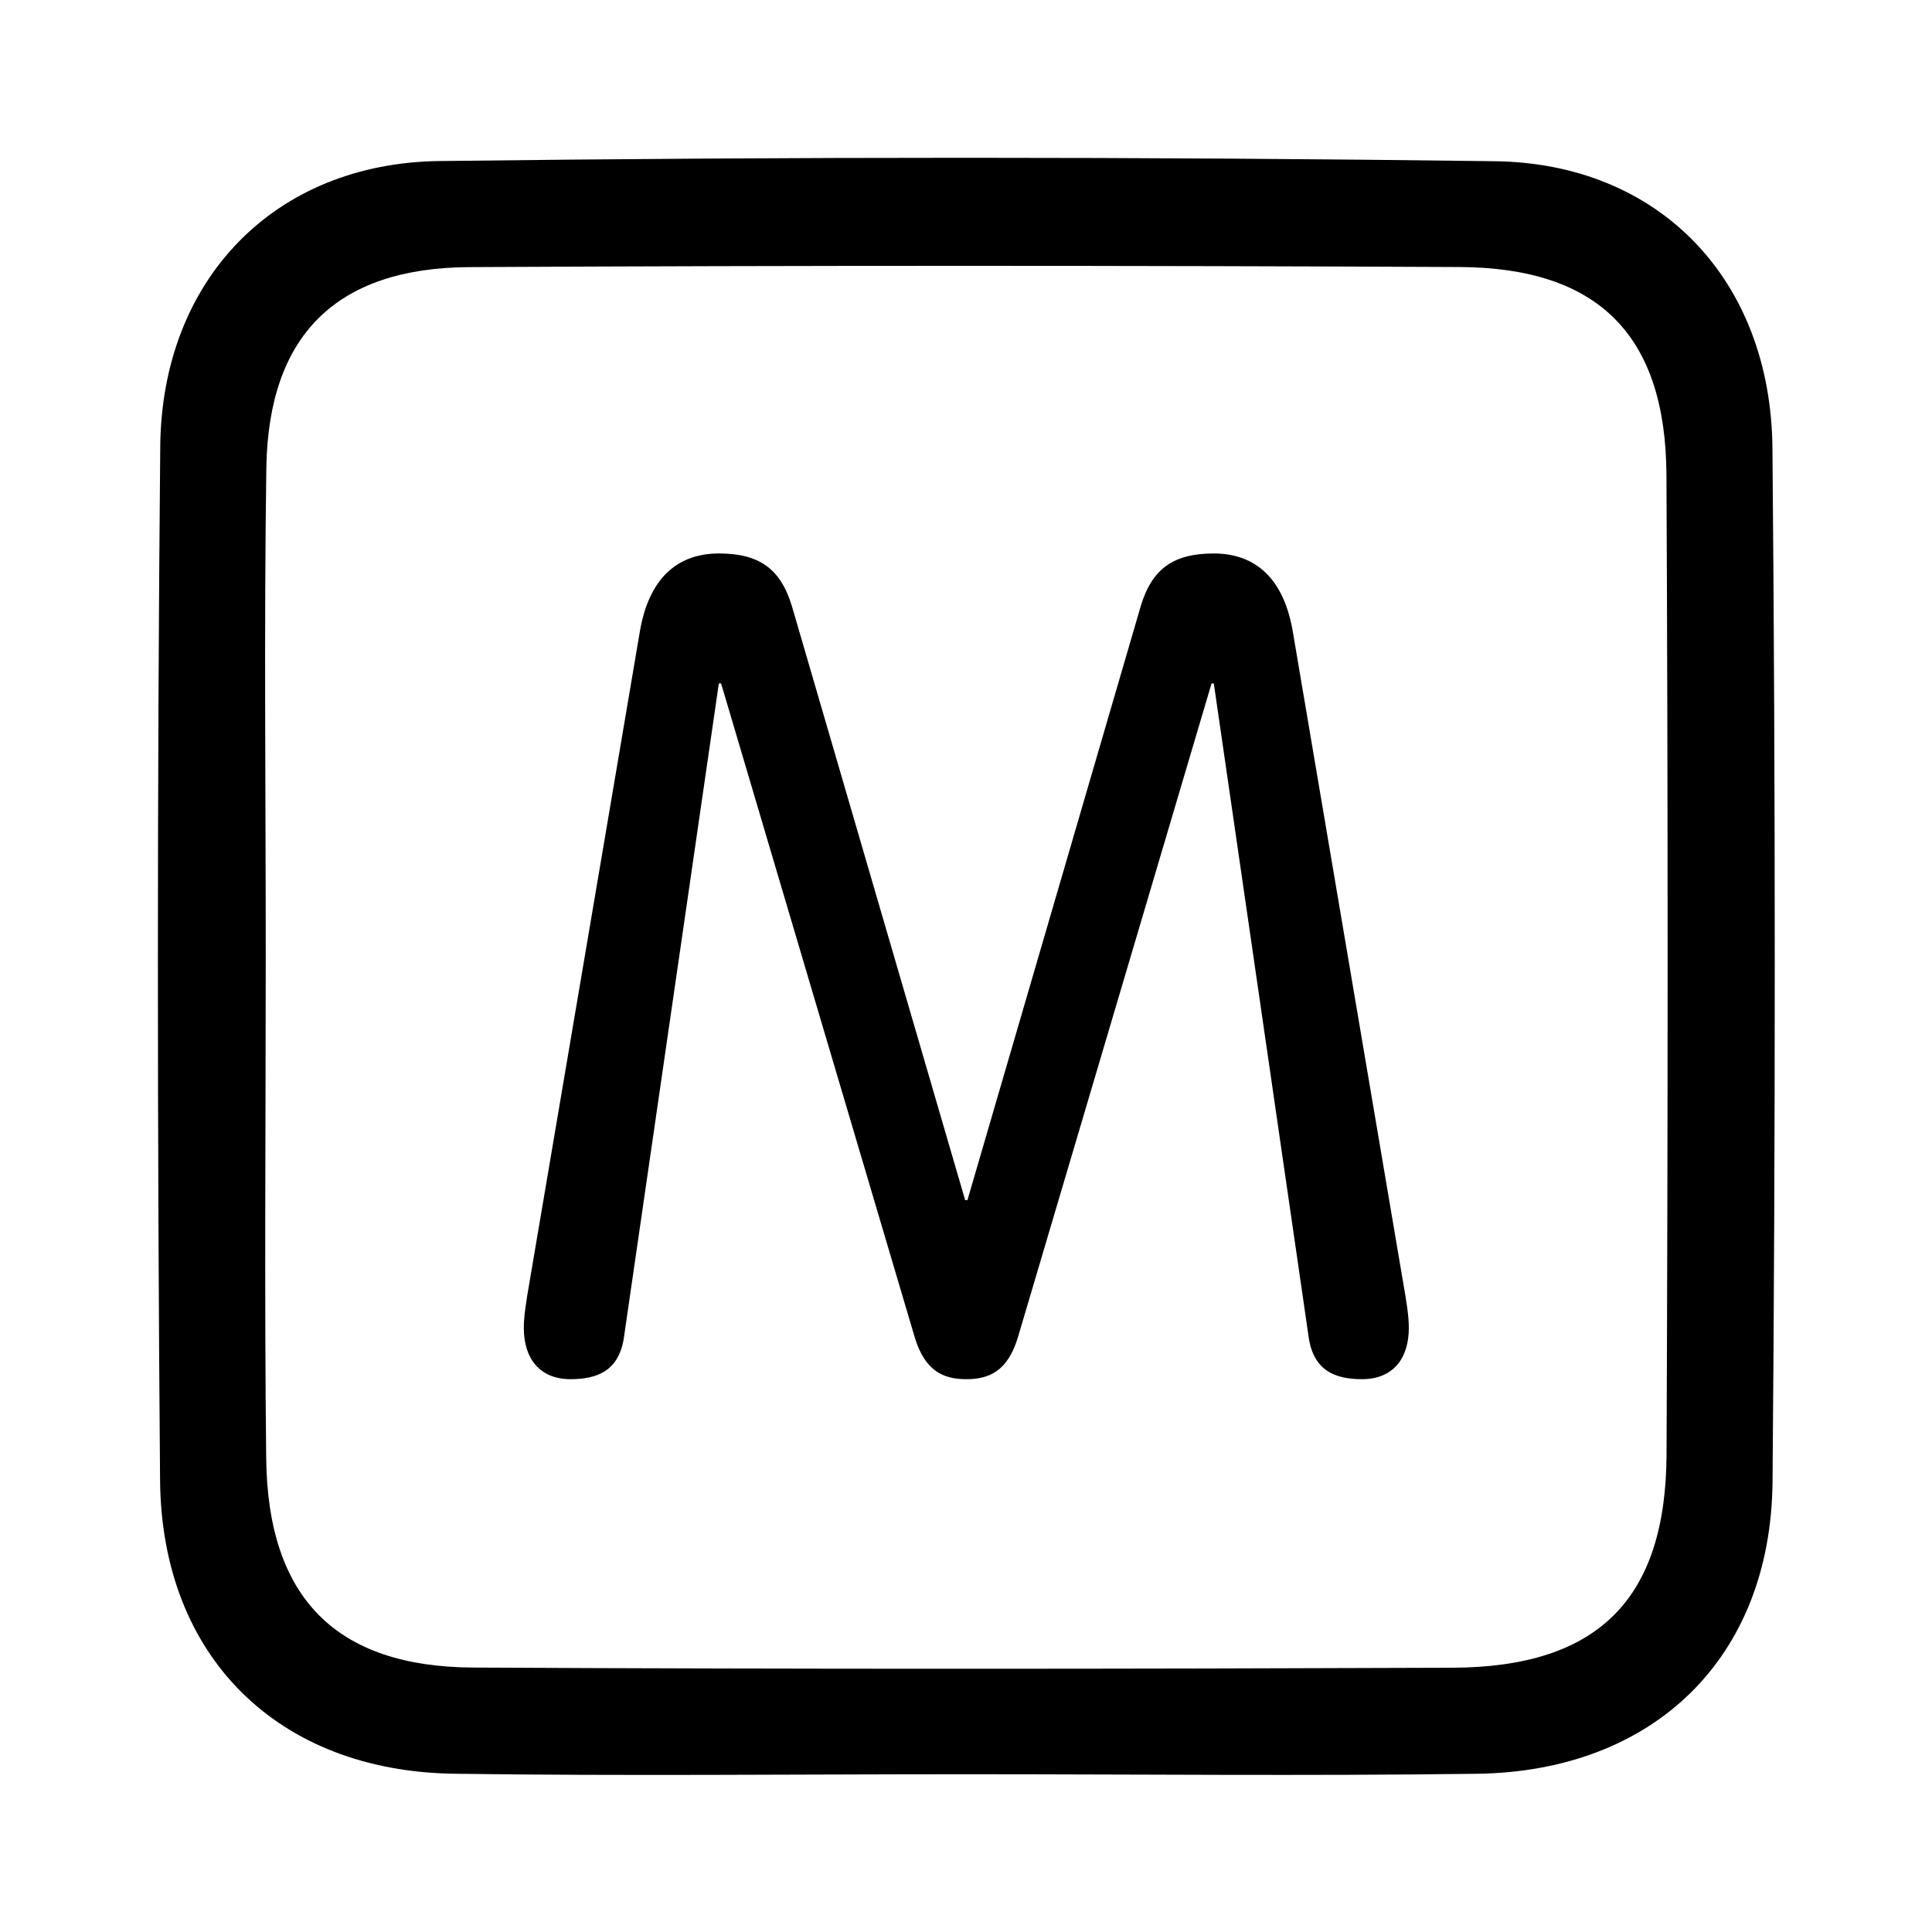 <?xml version="1.0" encoding="UTF-8" standalone="no"?>
<svg
   xmlns:dc="http://purl.org/dc/elements/1.1/"
   xmlns:cc="http://creativecommons.org/ns#"
   xmlns:rdf="http://www.w3.org/1999/02/22-rdf-syntax-ns#"
   xmlns:svg="http://www.w3.org/2000/svg"
   xmlns="http://www.w3.org/2000/svg"
   viewBox="0 0 640 640"
   height="640"
   width="640"
   id="svg899"
   version="1.1">
  <defs
     id="defs903" />
  <g
     transform="matrix(1.287,0,0,1.287,-91.73,-91.73)"
     style="fill:#000000"
     id="g1705">
    <g
       style="fill:#000000"
       id="g132"
       transform="matrix(11.709,0,0,-11.709,319.781,527.948)">
      <path
         d="m 0,0 c -3.746,0 -7.493,-0.041 -11.239,0.011 -3.872,0.054 -6.435,2.566 -6.466,6.459 -0.062,7.572 -0.066,15.145 0.004,22.717 0.034,3.663 2.504,6.231 6.141,6.275 7.731,0.095 15.465,0.097 23.195,-0.004 3.633,-0.047 6.071,-2.619 6.104,-6.309 C 17.807,21.577 17.806,14.004 17.741,6.432 17.707,2.553 15.128,0.061 11.239,0.01 7.493,-0.039 3.746,0 0,0 m -15.382,17.948 c 0,-3.667 -0.031,-7.335 0.01,-11.002 0.034,-3.059 1.523,-4.586 4.551,-4.601 7.175,-0.037 14.35,-0.032 21.525,-0.004 3.196,0.013 4.693,1.5 4.707,4.69 0.031,7.175 0.033,14.35 -0.002,21.525 -0.015,3.076 -1.493,4.561 -4.55,4.576 -7.255,0.034 -14.51,0.036 -21.765,-0.002 -2.933,-0.016 -4.42,-1.504 -4.463,-4.42 -0.052,-3.586 -0.012,-7.175 -0.013,-10.762"
         style="fill:#000000;fill-opacity:1;fill-rule:nonzero;stroke:none"
         id="path134" />
    </g>
    <g
       style="fill:#000000"
       id="g136"
       transform="matrix(11.709,0,0,-11.709,256.295,247.197)">
      <path
         d="m 0,0 h 0.05 l 4.262,-14.391 c 0.226,-0.727 0.627,-0.902 1.128,-0.902 0.502,0 0.903,0.175 1.129,0.902 L 10.831,0 h 0.05 l 2.081,-14.341 c 0.1,-0.777 0.601,-0.952 1.178,-0.952 0.677,0 1.028,0.451 1.028,1.128 0,0.251 -0.05,0.577 -0.126,1.003 l -2.431,14.34 c -0.226,1.254 -0.928,1.68 -1.73,1.68 -0.878,0 -1.354,-0.326 -1.605,-1.153 L 5.465,-11.357 H 5.415 L 1.605,1.705 C 1.354,2.532 0.877,2.858 0,2.858 c -0.802,0 -1.504,-0.426 -1.73,-1.68 l -2.432,-14.34 c -0.075,-0.426 -0.125,-0.752 -0.125,-1.003 0,-0.677 0.351,-1.128 1.028,-1.128 0.576,0 1.078,0.175 1.178,0.952 z"
         style="fill:#000000;fill-opacity:1;fill-rule:nonzero;stroke:none"
         id="path138" />
    </g>
  </g>
</svg>
